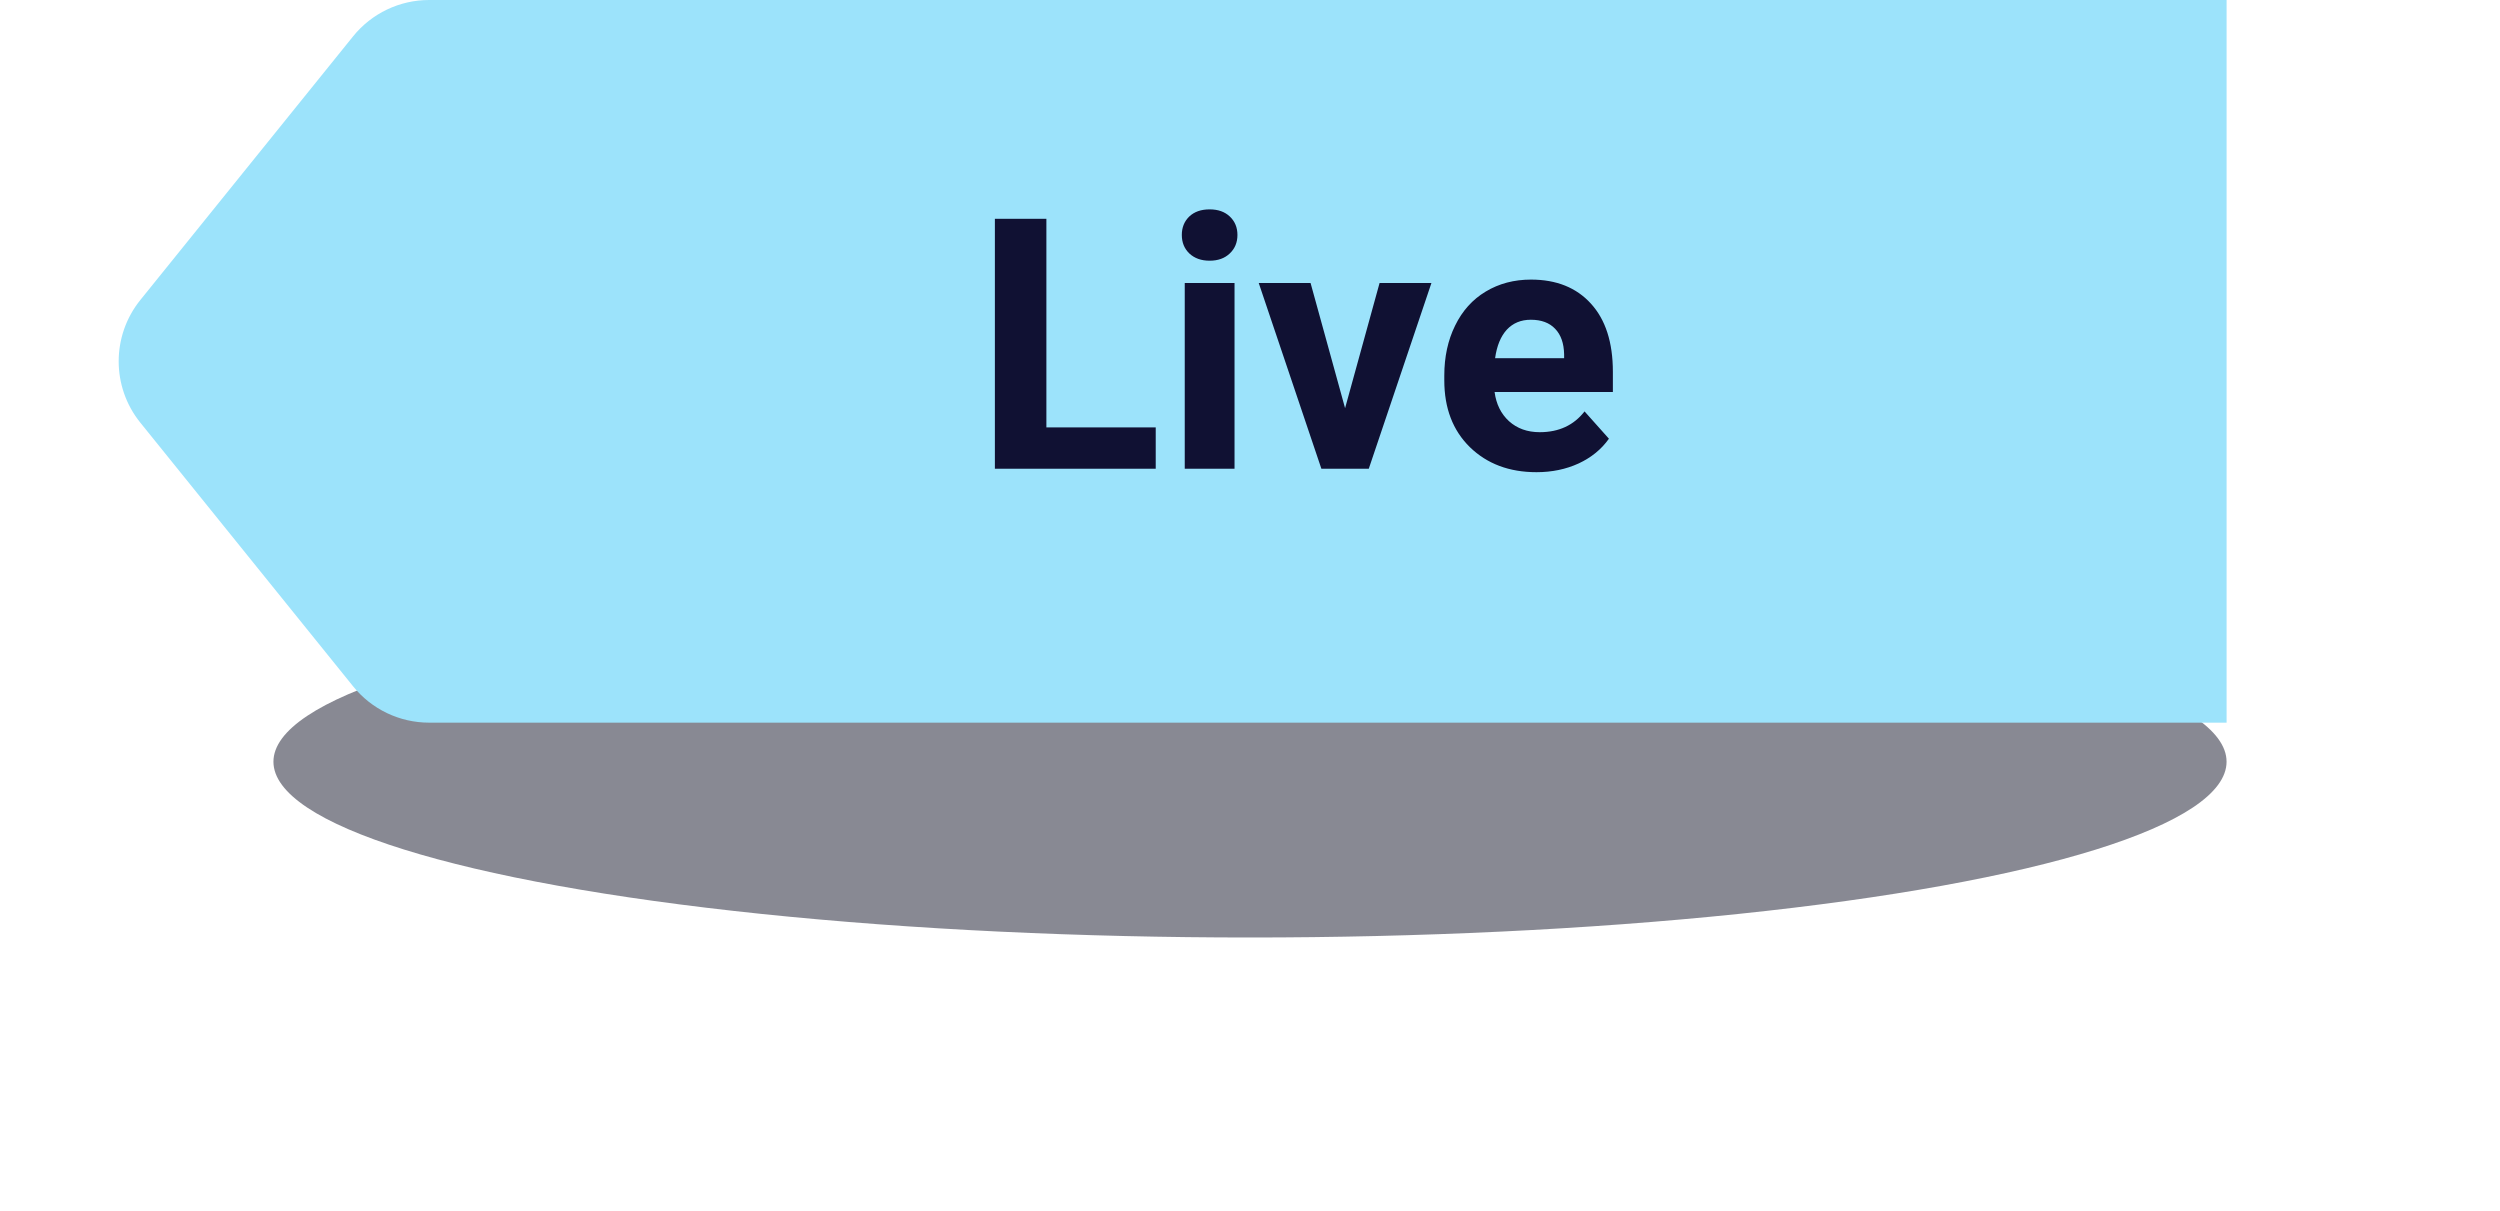 <svg width="128" height="62" viewBox="0 0 128 62" fill="none" xmlns="http://www.w3.org/2000/svg">
<g filter="url(#filter0_f)">
<ellipse cx="64" cy="39" rx="50" ry="9" fill="#131529" fill-opacity="0.5"/>
</g>
<g filter="url(#filter1_b)">
<path fill-rule="evenodd" clip-rule="evenodd" d="M21.97 0C20.459 0 19.028 0.684 18.079 1.86L7.185 15.36C5.707 17.192 5.707 19.808 7.185 21.64L18.079 35.14C19.028 36.316 20.459 37 21.97 37H46.545H92.67H114.002V0H92.67H46.545H21.97Z" fill="#9CE3FB"/>
</g>
<path d="M53.575 21.882H59.173V24H50.938V11.203H53.575V21.882ZM63.208 24H60.659V14.49H63.208V24ZM60.509 12.029C60.509 11.648 60.635 11.335 60.887 11.089C61.145 10.843 61.494 10.72 61.933 10.72C62.367 10.72 62.712 10.843 62.97 11.089C63.228 11.335 63.357 11.648 63.357 12.029C63.357 12.416 63.225 12.732 62.962 12.979C62.704 13.225 62.361 13.348 61.933 13.348C61.505 13.348 61.16 13.225 60.896 12.979C60.638 12.732 60.509 12.416 60.509 12.029ZM68.868 20.898L70.634 14.49H73.289L70.081 24H67.655L64.447 14.49H67.101L68.868 20.898ZM78.668 24.176C77.273 24.176 76.136 23.748 75.257 22.893C74.384 22.037 73.948 20.898 73.948 19.474V19.227C73.948 18.273 74.132 17.42 74.502 16.67C74.871 15.914 75.392 15.334 76.066 14.93C76.746 14.52 77.519 14.315 78.386 14.315C79.687 14.315 80.71 14.725 81.454 15.545C82.204 16.365 82.579 17.528 82.579 19.034V20.071H76.523C76.605 20.692 76.851 21.19 77.261 21.565C77.677 21.94 78.202 22.128 78.835 22.128C79.813 22.128 80.578 21.773 81.129 21.064L82.377 22.462C81.996 23.001 81.48 23.423 80.83 23.727C80.179 24.026 79.459 24.176 78.668 24.176ZM78.378 16.371C77.874 16.371 77.463 16.541 77.147 16.881C76.837 17.221 76.637 17.707 76.549 18.34H80.083V18.138C80.071 17.575 79.919 17.142 79.626 16.837C79.333 16.526 78.917 16.371 78.378 16.371Z" fill="#101133"/>
<defs>
<filter id="filter0_f" x="0" y="16" width="128" height="46" filterUnits="userSpaceOnUse" color-interpolation-filters="sRGB">
<feFlood flood-opacity="0" result="BackgroundImageFix"/>
<feBlend mode="normal" in="SourceGraphic" in2="BackgroundImageFix" result="shape"/>
<feGaussianBlur stdDeviation="7" result="effect1_foregroundBlur"/>
</filter>
<filter id="filter1_b" x="-11.924" y="-18" width="143.926" height="73" filterUnits="userSpaceOnUse" color-interpolation-filters="sRGB">
<feFlood flood-opacity="0" result="BackgroundImageFix"/>
<feGaussianBlur in="BackgroundImage" stdDeviation="9"/>
<feComposite in2="SourceAlpha" operator="in" result="effect1_backgroundBlur"/>
<feBlend mode="normal" in="SourceGraphic" in2="effect1_backgroundBlur" result="shape"/>
</filter>
</defs>
</svg>
